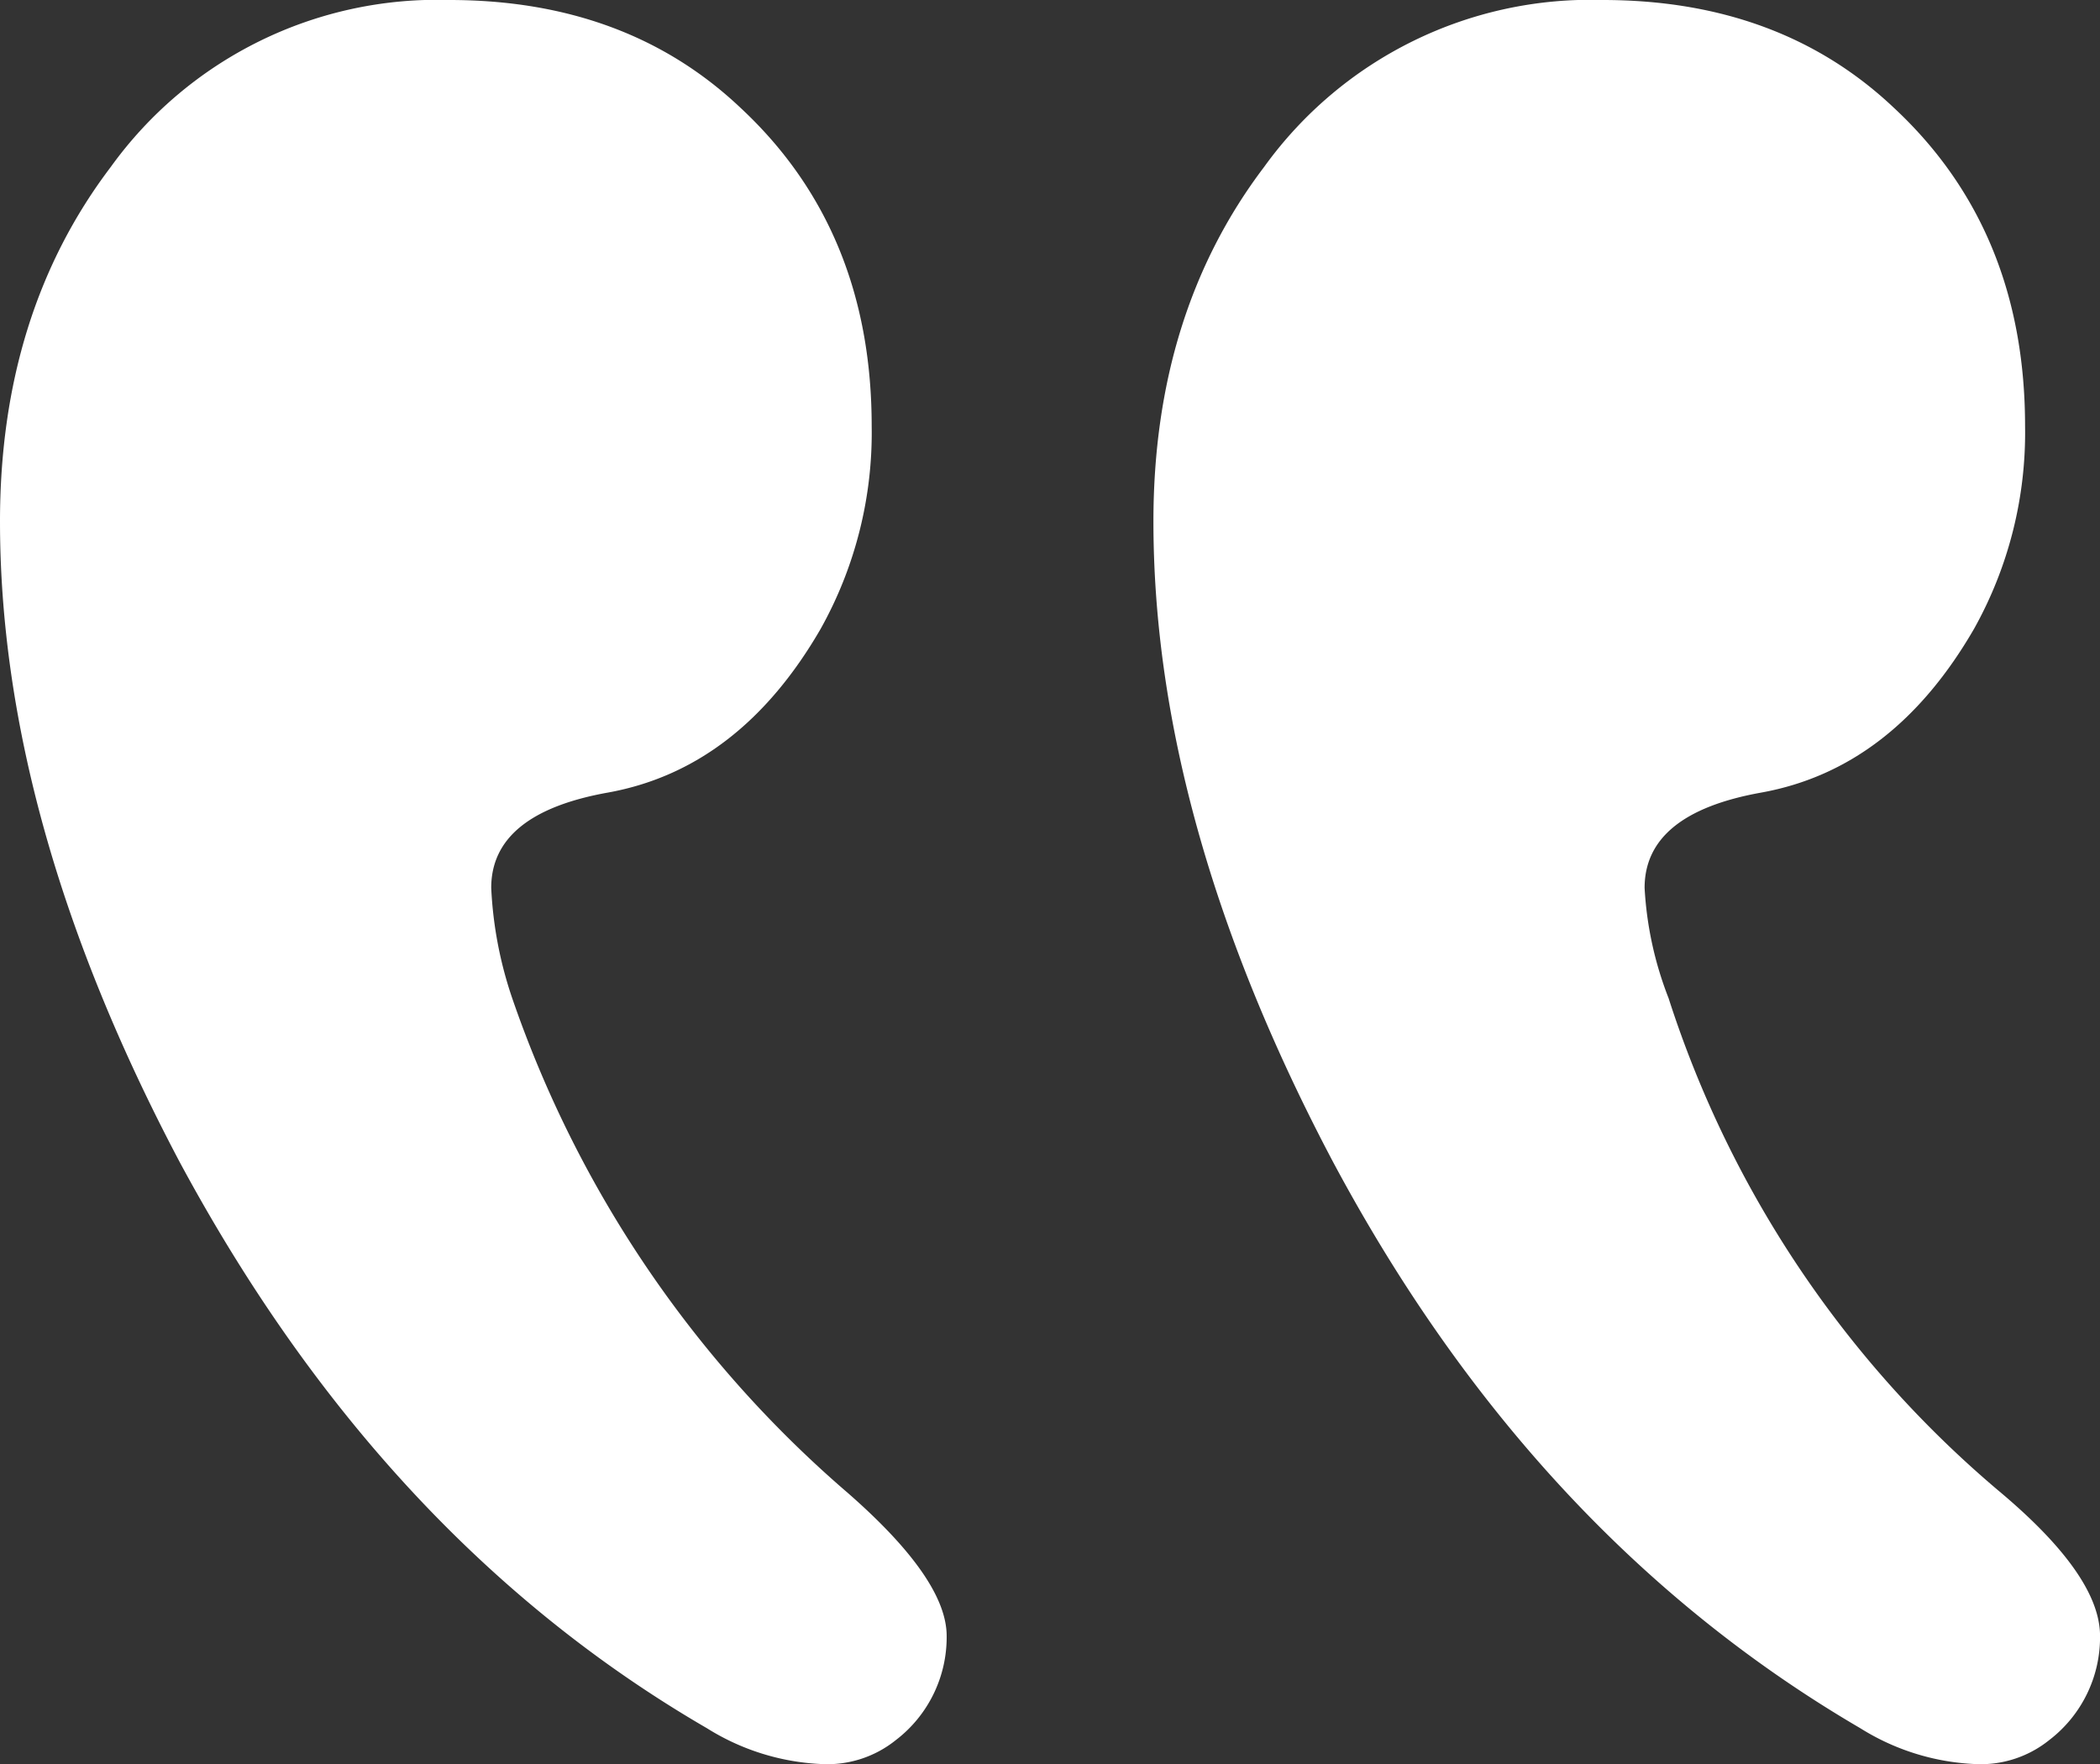<svg xmlns="http://www.w3.org/2000/svg" width="104" height="87.36" viewBox="0 0 104 87.36">
  <rect x="0" y="0" width="104" height="87.36" fill="#333333" stroke="none"/>
  <path id="path" d="M40.632-256.395a19.917,19.917,0,0,0-16.765,8.264q-5.489,7.231-5.489,17.561,0,14.9,8.9,31.727Q37.368-180.1,53.391-170.805a11.643,11.643,0,0,0,5.638,1.771,5.409,5.409,0,0,0,3.709-1.181,6.413,6.413,0,0,0,2.522-5.165q0-2.8-4.9-7.083a56.552,56.552,0,0,1-16.616-24.5,19.741,19.741,0,0,1-1.039-5.46q0-3.689,5.786-4.722,6.528-1.181,10.534-8.116a19.909,19.909,0,0,0,2.522-10.035q0-9.739-6.528-15.79Q49.385-256.395,40.632-256.395Zm57.118,0a19.917,19.917,0,0,0-16.765,8.264Q75.5-240.9,75.5-230.57q0,14.9,8.9,31.727,9.94,18.593,26.111,28.038a11.643,11.643,0,0,0,5.638,1.771,5.409,5.409,0,0,0,3.709-1.181,6.413,6.413,0,0,0,2.522-5.165q0-2.951-4.9-7.083a53.281,53.281,0,0,1-16.468-24.5,17.557,17.557,0,0,1-1.187-5.46q0-3.689,5.786-4.722,6.528-1.181,10.534-8.116a19.909,19.909,0,0,0,2.522-10.035q0-9.739-6.528-15.79Q106.5-256.395,97.75-256.395Z" transform="translate(-18.378 256.395)" fill="#fff"/>
</svg>
